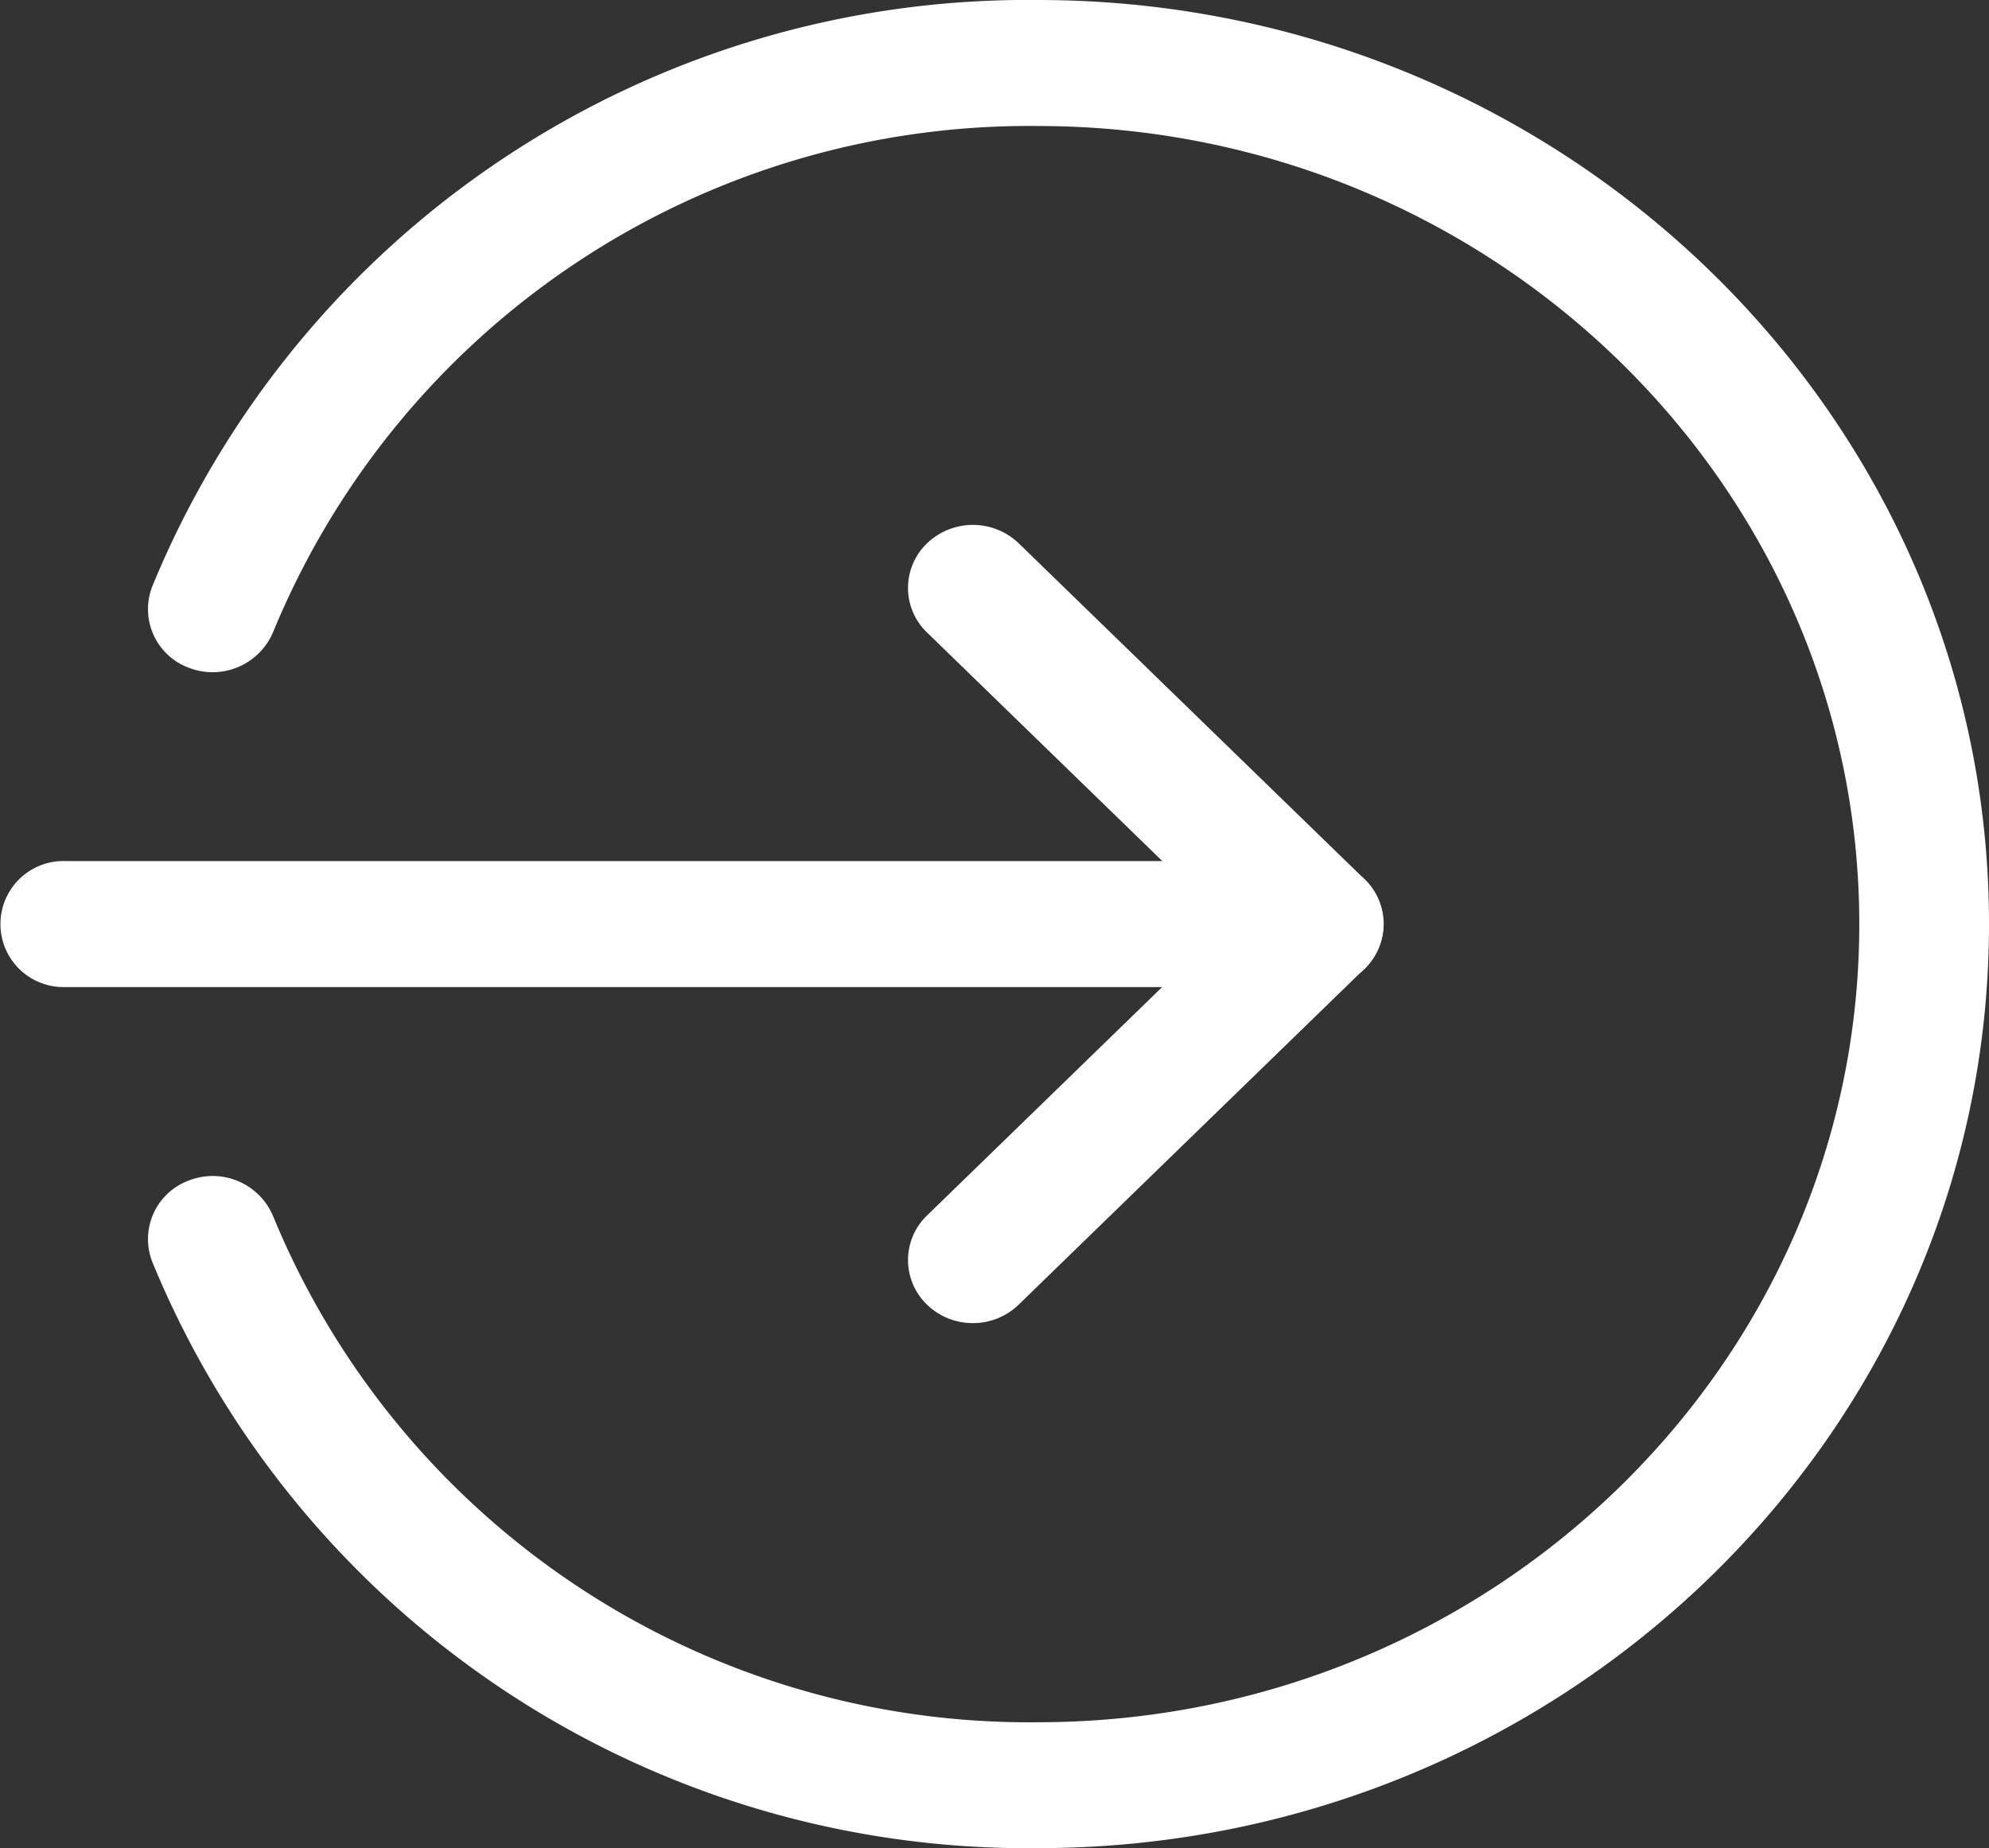 <svg xmlns="http://www.w3.org/2000/svg" width="66.807" height="62.082" viewBox="0 0 66.807 62.082">
  <rect x="0" y="0" width="66.807" height="62.082" fill="#333333" stroke="none"/>
  <g id="enter" transform="translate(0 -0.333)">
    <path id="路径_1282" data-name="路径 1282" d="M44.3,223.233H2.178a2.117,2.117,0,1,1,0-4.233H44.3a2.117,2.117,0,1,1,0,4.233Zm0,0" transform="translate(0 -189.743)" fill="#fff"/>
    <path id="路径_1283" data-name="路径 1283" d="M226.182,160.442a2.194,2.194,0,0,1-1.54-.621,2.075,2.075,0,0,1,0-2.994l10.079-9.792-10.079-9.792a2.075,2.075,0,0,1,0-2.994,2.225,2.225,0,0,1,3.082,0l11.618,11.288a2.074,2.074,0,0,1,0,2.994l-11.618,11.287A2.195,2.195,0,0,1,226.182,160.442Zm0,0" transform="translate(-193.505 -115.664)" fill="#fff"/>
    <path id="路径_1284" data-name="路径 1284" d="M66.362,62.415A31.785,31.785,0,0,1,36.624,42.729a2.1,2.1,0,0,1,1.229-2.743,2.2,2.2,0,0,1,2.826,1.2,27.455,27.455,0,0,0,25.683,17c15.214,0,27.594-12.027,27.594-26.808S81.576,4.566,66.362,4.566a27.455,27.455,0,0,0-25.683,17,2.206,2.206,0,0,1-2.826,1.2,2.1,2.1,0,0,1-1.229-2.743A31.785,31.785,0,0,1,66.362.333c17.617,0,31.951,13.926,31.951,31.041S83.978,62.415,66.362,62.415Zm0,0" transform="translate(-31.506)" fill="#fff"/>
  </g>
</svg>
